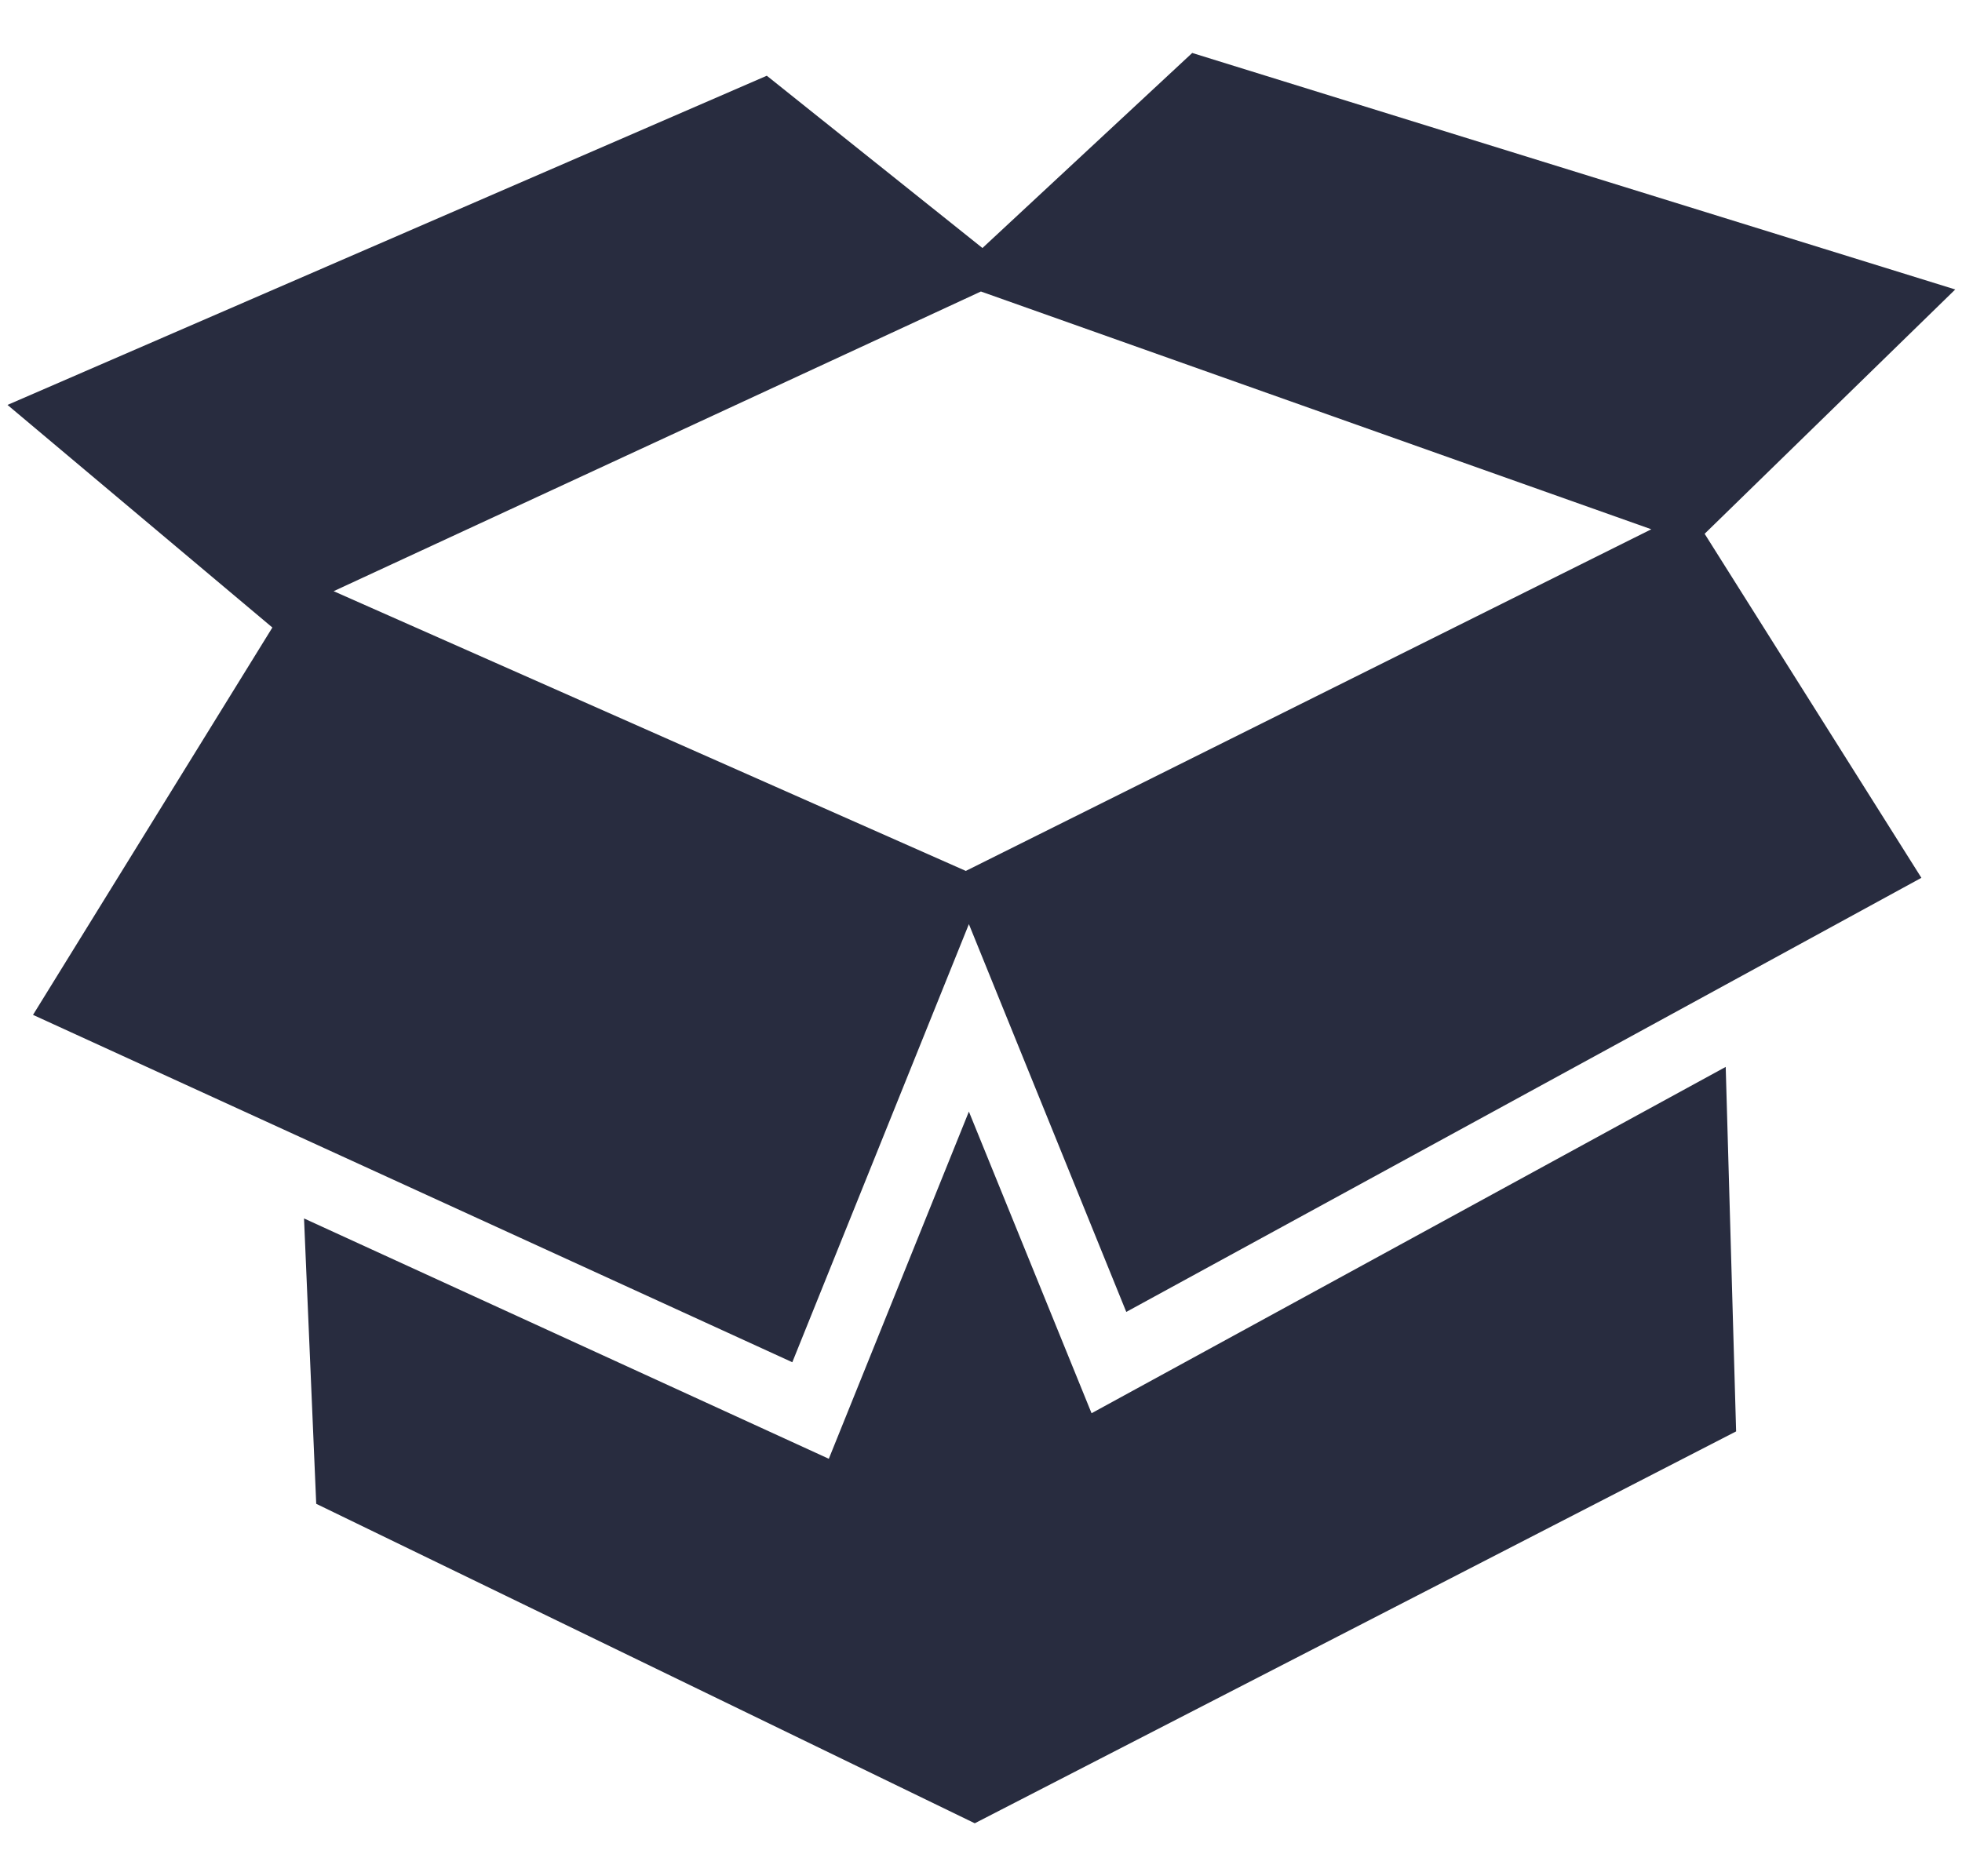 <svg width="23" height="22" viewBox="0 0 23 22" fill="none" xmlns="http://www.w3.org/2000/svg">
<path d="M12.796 16.571L11.358 13.034L9.716 17.105L3.564 14.287L3.707 17.633L11.427 21.379L20.352 16.784L20.23 12.51L12.796 16.571ZM22.92 3.394L13.976 0.621L11.517 2.908L8.989 0.888L0.088 4.748L3.193 7.358L0.387 11.9L9.288 15.973L11.358 10.836L13.203 15.383L22.524 10.293L19.983 6.259L22.922 3.393L22.92 3.394ZM11.322 10.212L3.911 6.932L11.499 3.418L19.358 6.206L11.322 10.212V10.212Z" fill="#282C3F"/>
</svg>

